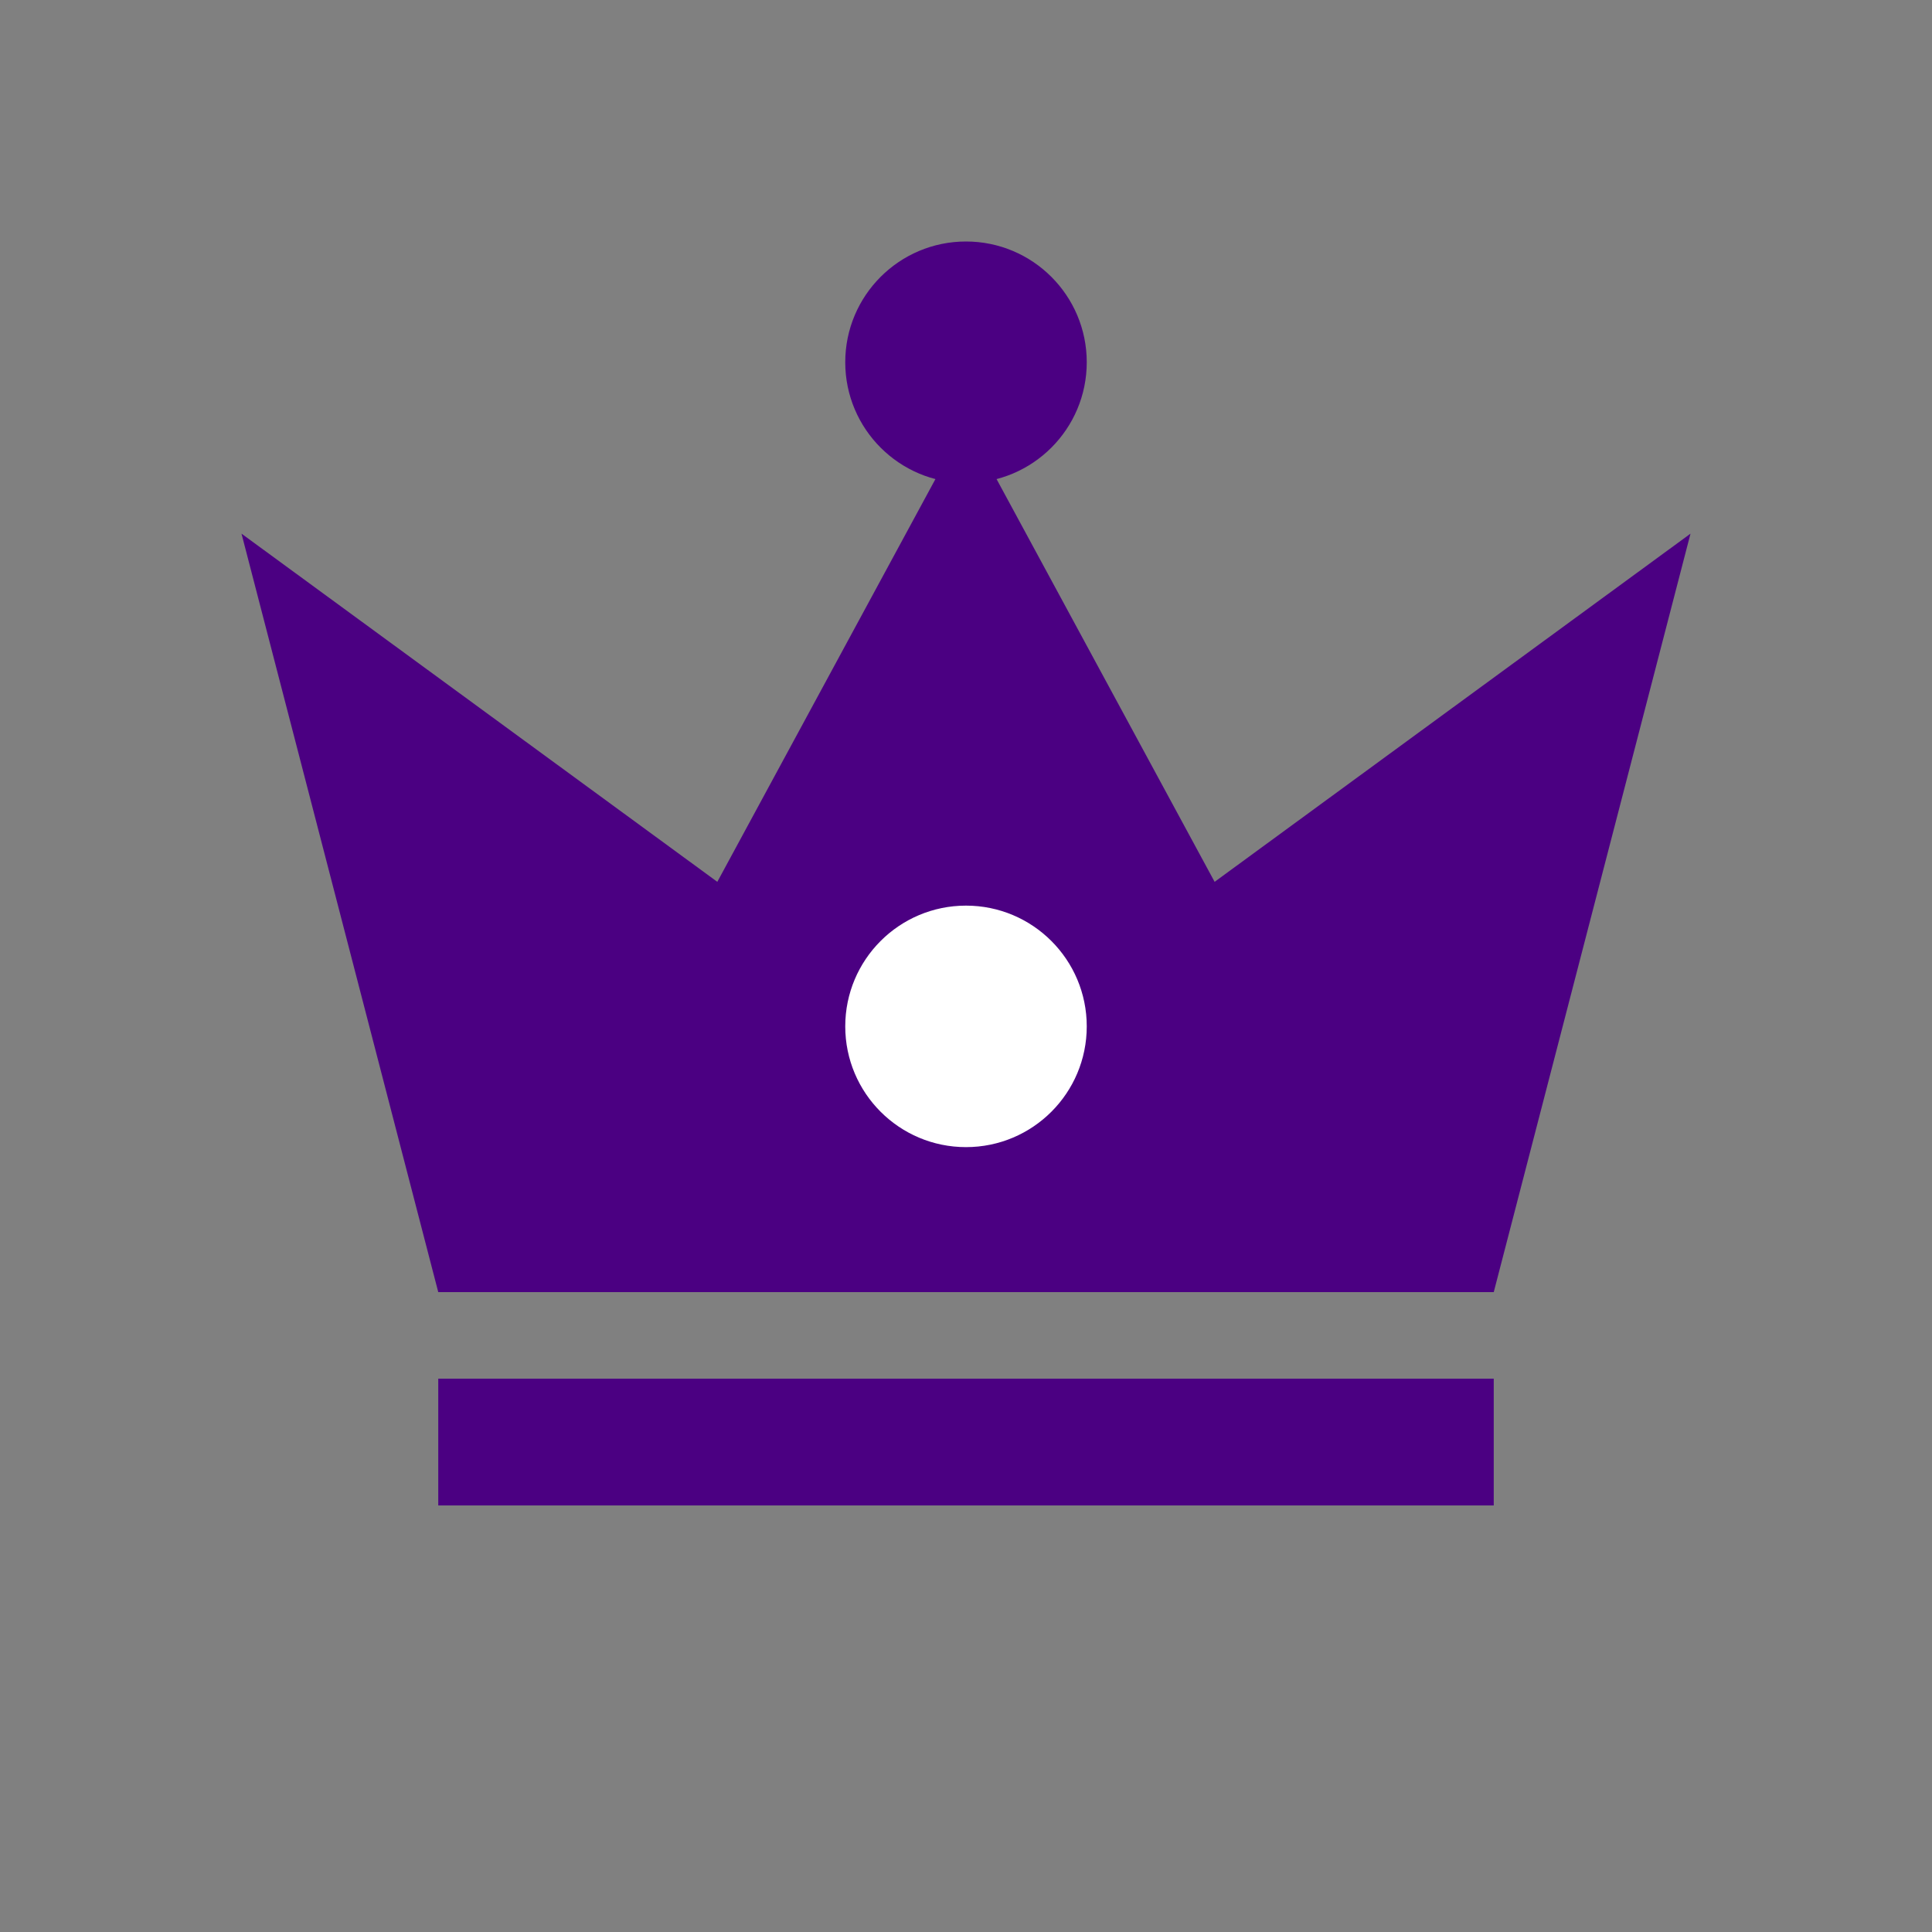 <svg xmlns="http://www.w3.org/2000/svg" width="32" height="32" viewBox="0 0 32 32">
  <rect x="0" y="0" width="32" height="32" fill="#808080" stroke="none"/>
  <g fill="none" fill-rule="evenodd">
    <polygon fill="#4B0082" fill-rule="nonzero" points="20.118 14.606 16 7 11.881 14.606 4 8.839 7.259 21.402 24.741 21.402 28 8.839"/>
    <circle cx="16" cy="6" r="2" fill="#4B0082"/>
    <circle cx="16" cy="17" r="2" fill="#FFF"/>
    <polygon fill="#4B0082" points="7.259 24.935 24.741 24.935 24.741 22.835 7.259 22.835"/>
  </g>
</svg>
